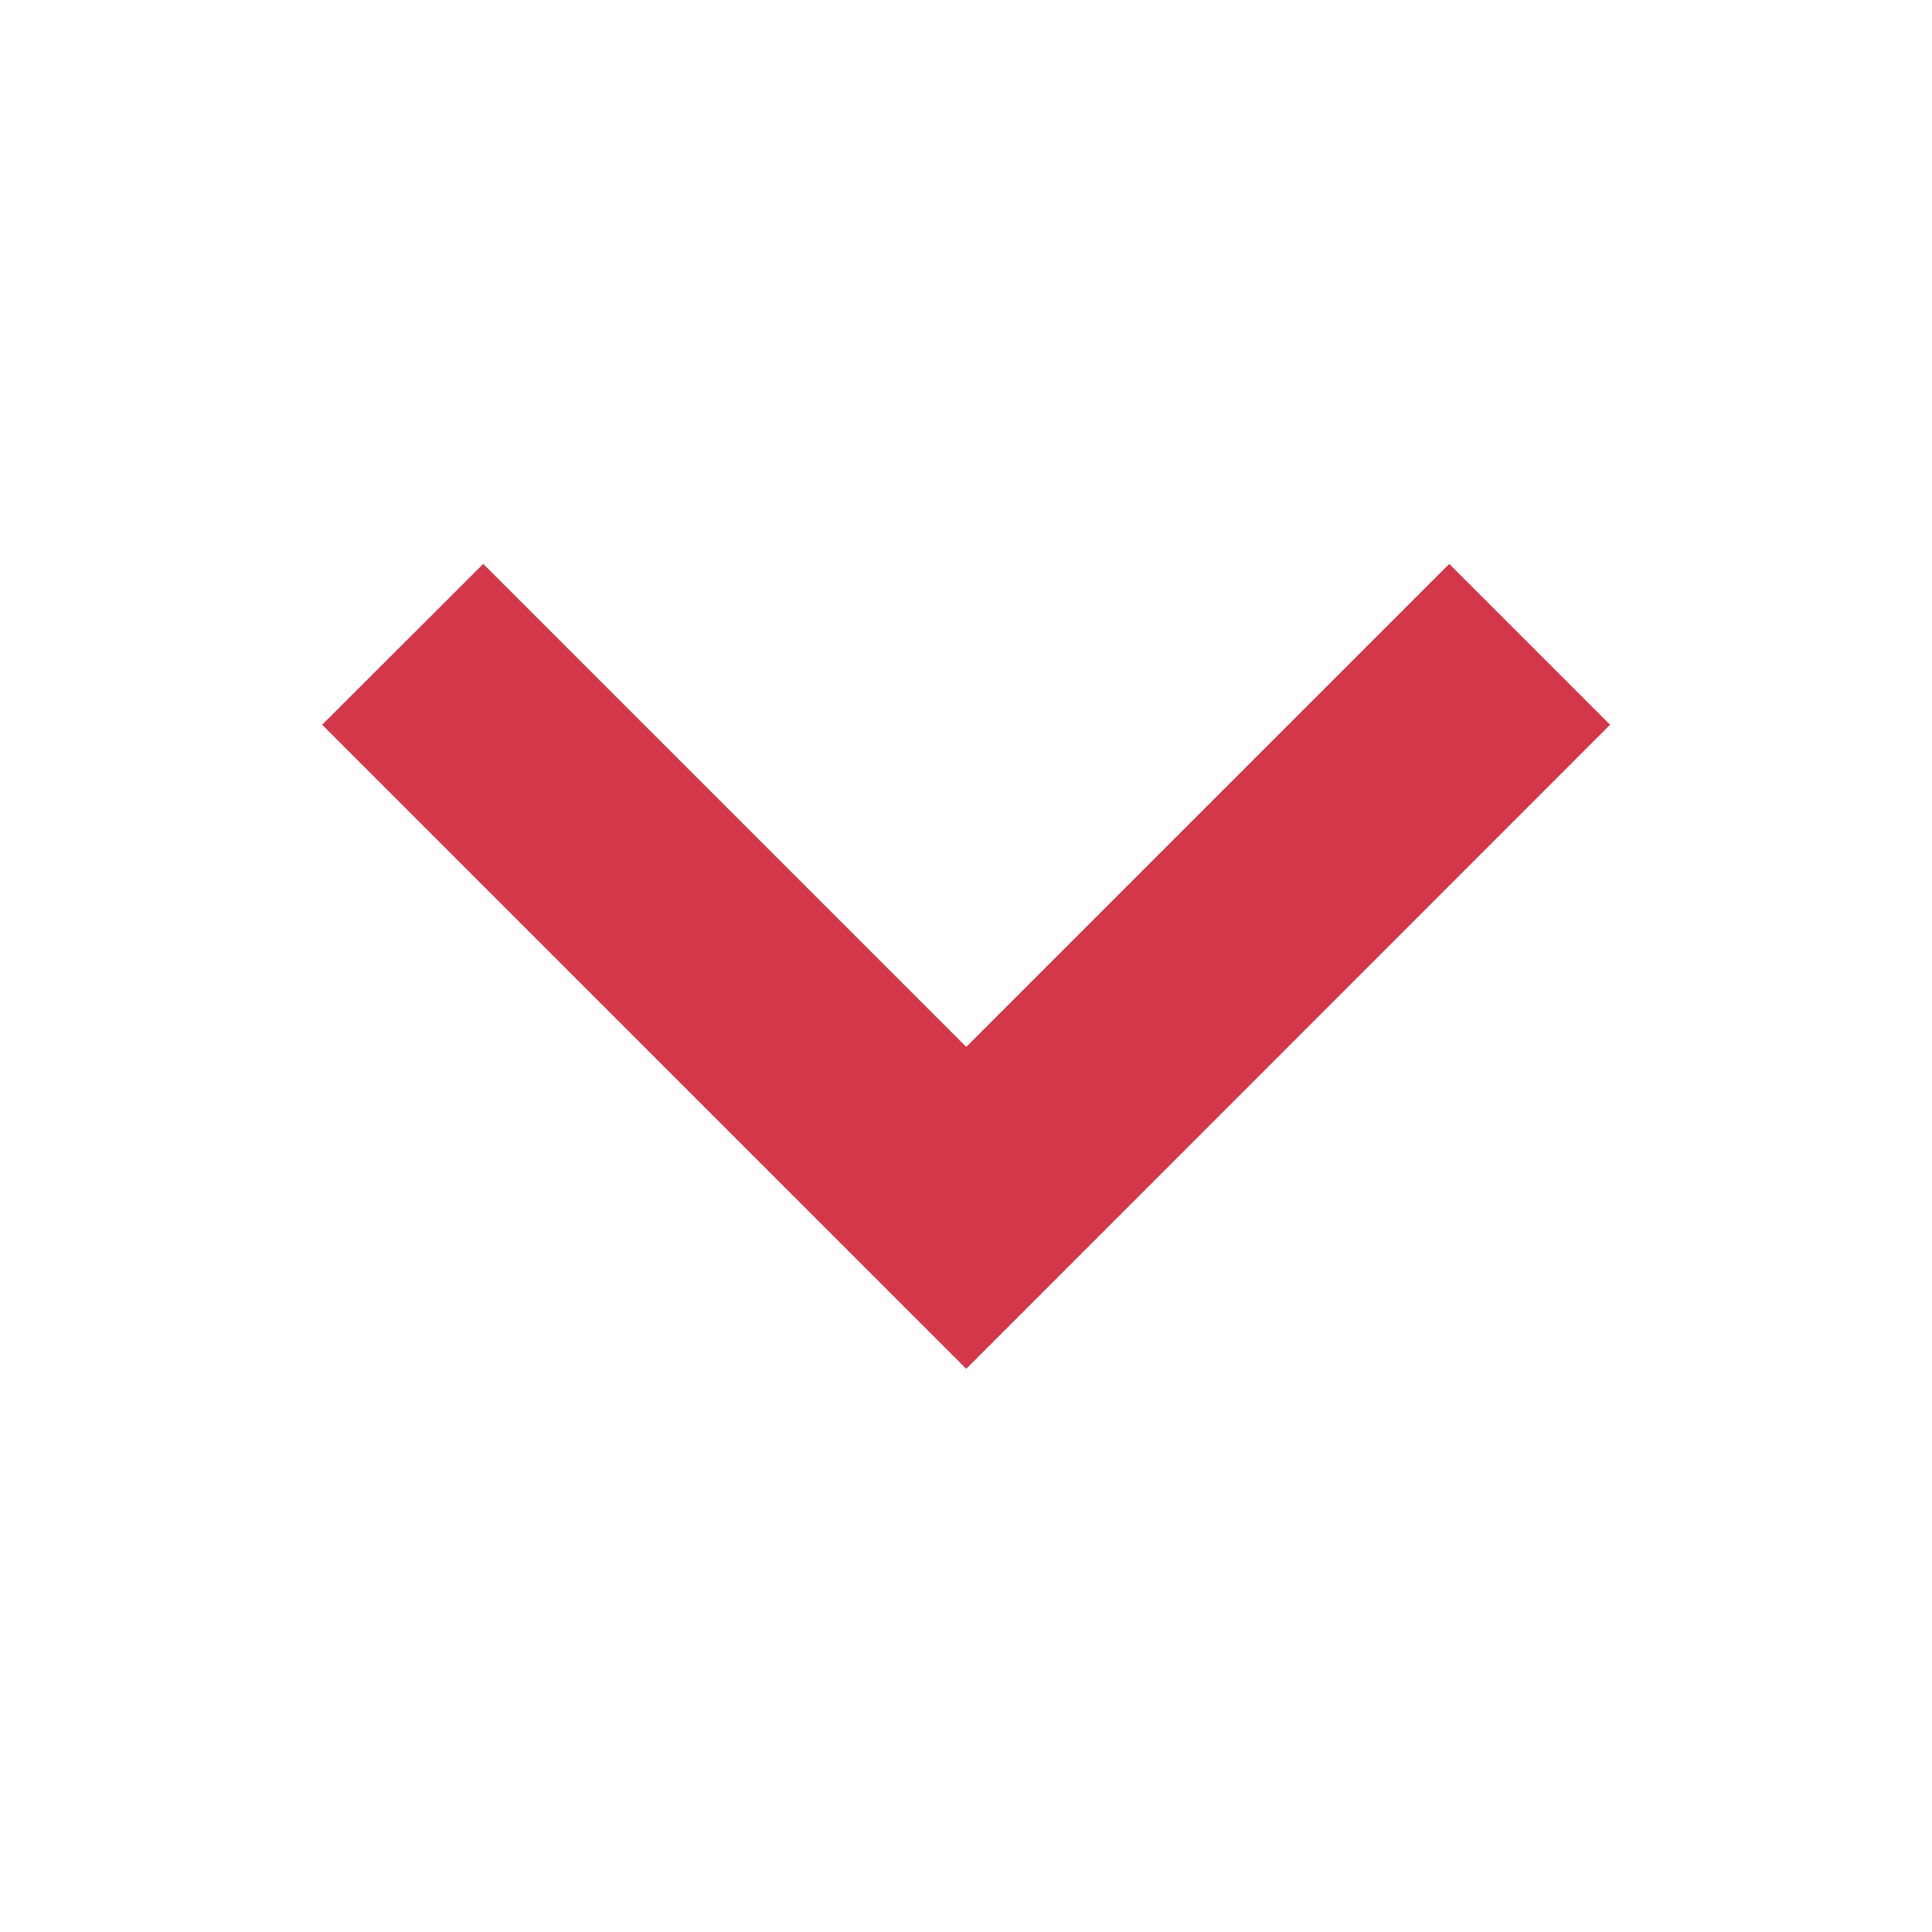 <svg width="8" height="8" viewBox="0 0 8 8" fill="none" xmlns="http://www.w3.org/2000/svg">
<path fill-rule="evenodd" clip-rule="evenodd" d="M1.334 3.001L2.001 2.335L4.001 4.335L6.001 2.335L6.667 3.001L4.001 5.668L1.334 3.001Z" fill="#D2374A"/>
</svg>
